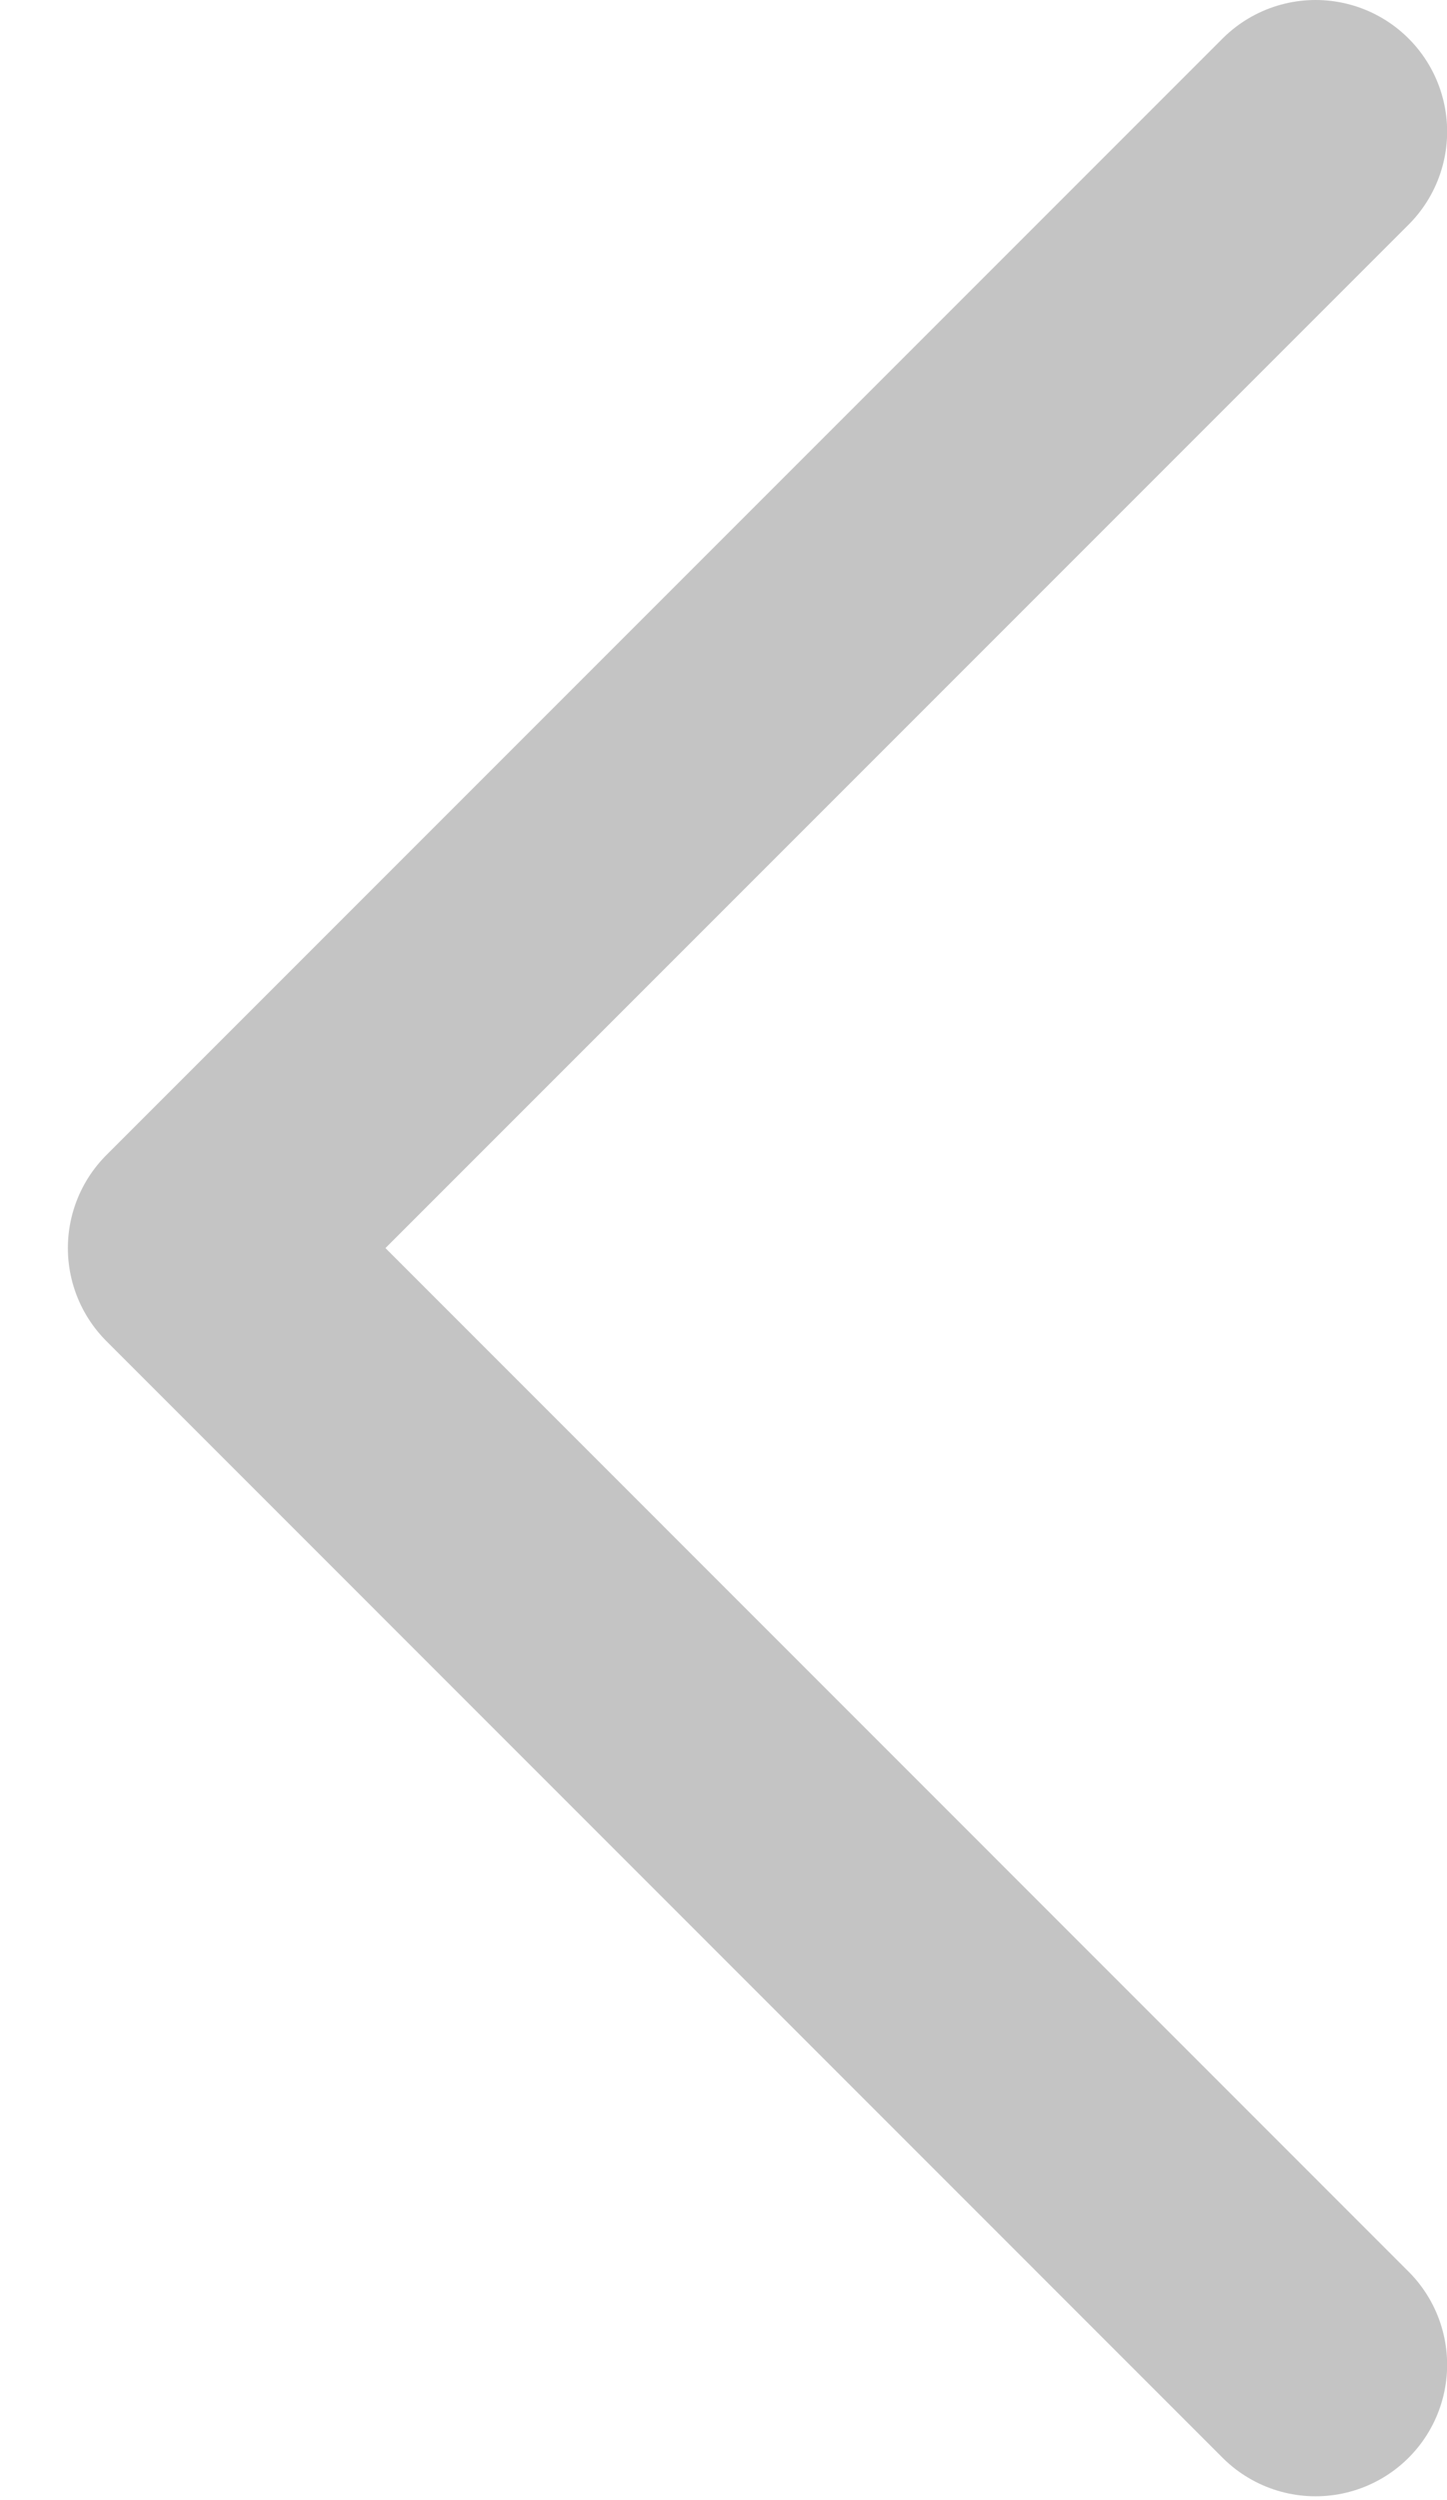 <svg width="11" height="19" viewBox="0 0 11 19" fill="none" xmlns="http://www.w3.org/2000/svg">
<path d="M10.001 1L1.516 9.485L10.001 17.971" stroke="#C4C4C4" stroke-width="2" stroke-linecap="round" stroke-linejoin="round"/>
</svg>
